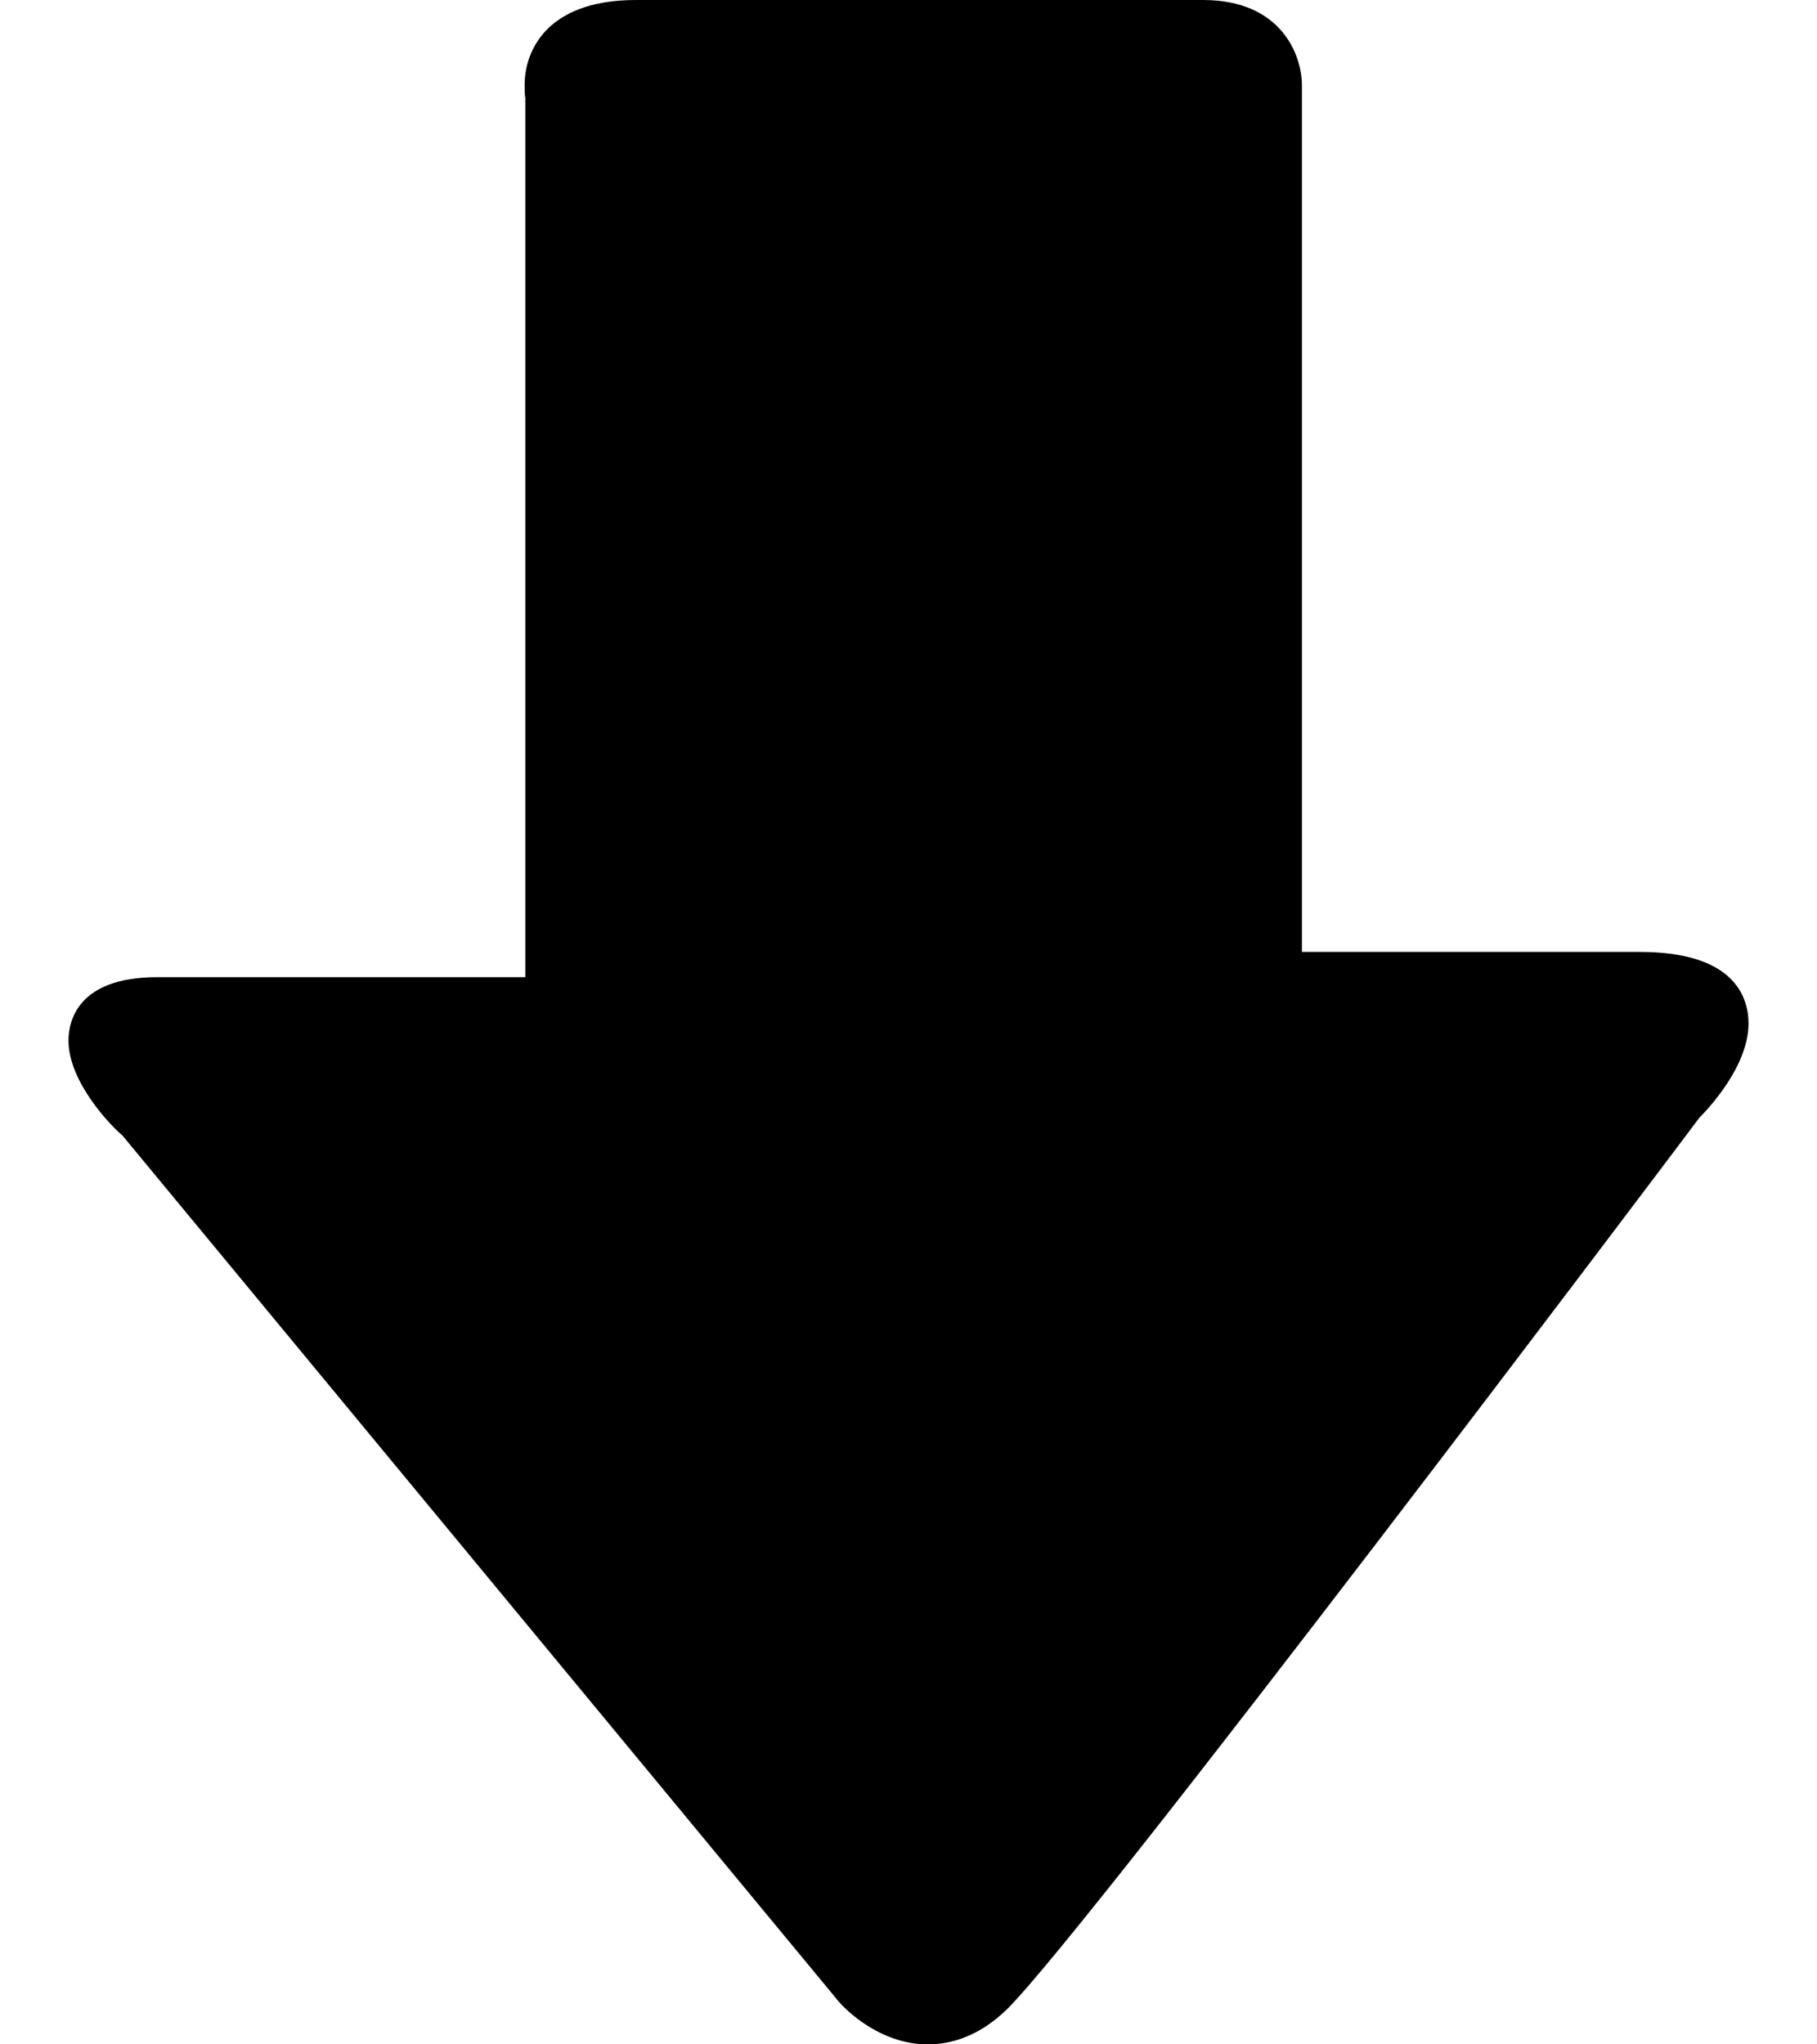 <?xml version="1.0" encoding="utf-8"?>
<!-- Generator: Adobe Illustrator 19.2.1, SVG Export Plug-In . SVG Version: 6.00 Build 0)  -->
<svg version="1.1" id="Capa_1" xmlns="http://www.w3.org/2000/svg" xmlns:xlink="http://www.w3.org/1999/xlink" x="0px" y="0px"
	 width="8px" height="9px" viewBox="0 0 246.4 299.8"  xml:space="preserve"
	>
<path d="M230.5,139.6h-49.6V12.5c0-4.4-3-12.5-14.5-12.5H83.3c-5.8,0-10.1,1.4-13,4.2c-2.2,2.2-3.4,5.1-3.4,8.3c0,0.7,0,1.4,0.1,1.9
	v128.9H13c-11.7,0-13,6.5-13,9.3c0,6.1,6.3,12.6,7.9,13.9l104.8,126.7c0.5,0.7,5.5,6.3,12.8,6.6c3.1,0.1,7.6-0.7,12.2-5.2
	c12.5-12.5,98.3-126.4,101.5-130.7c1.2-1.2,7.2-7.5,7.2-13.8C246.4,146.2,244.3,139.6,230.5,139.6z"/>
</svg>
